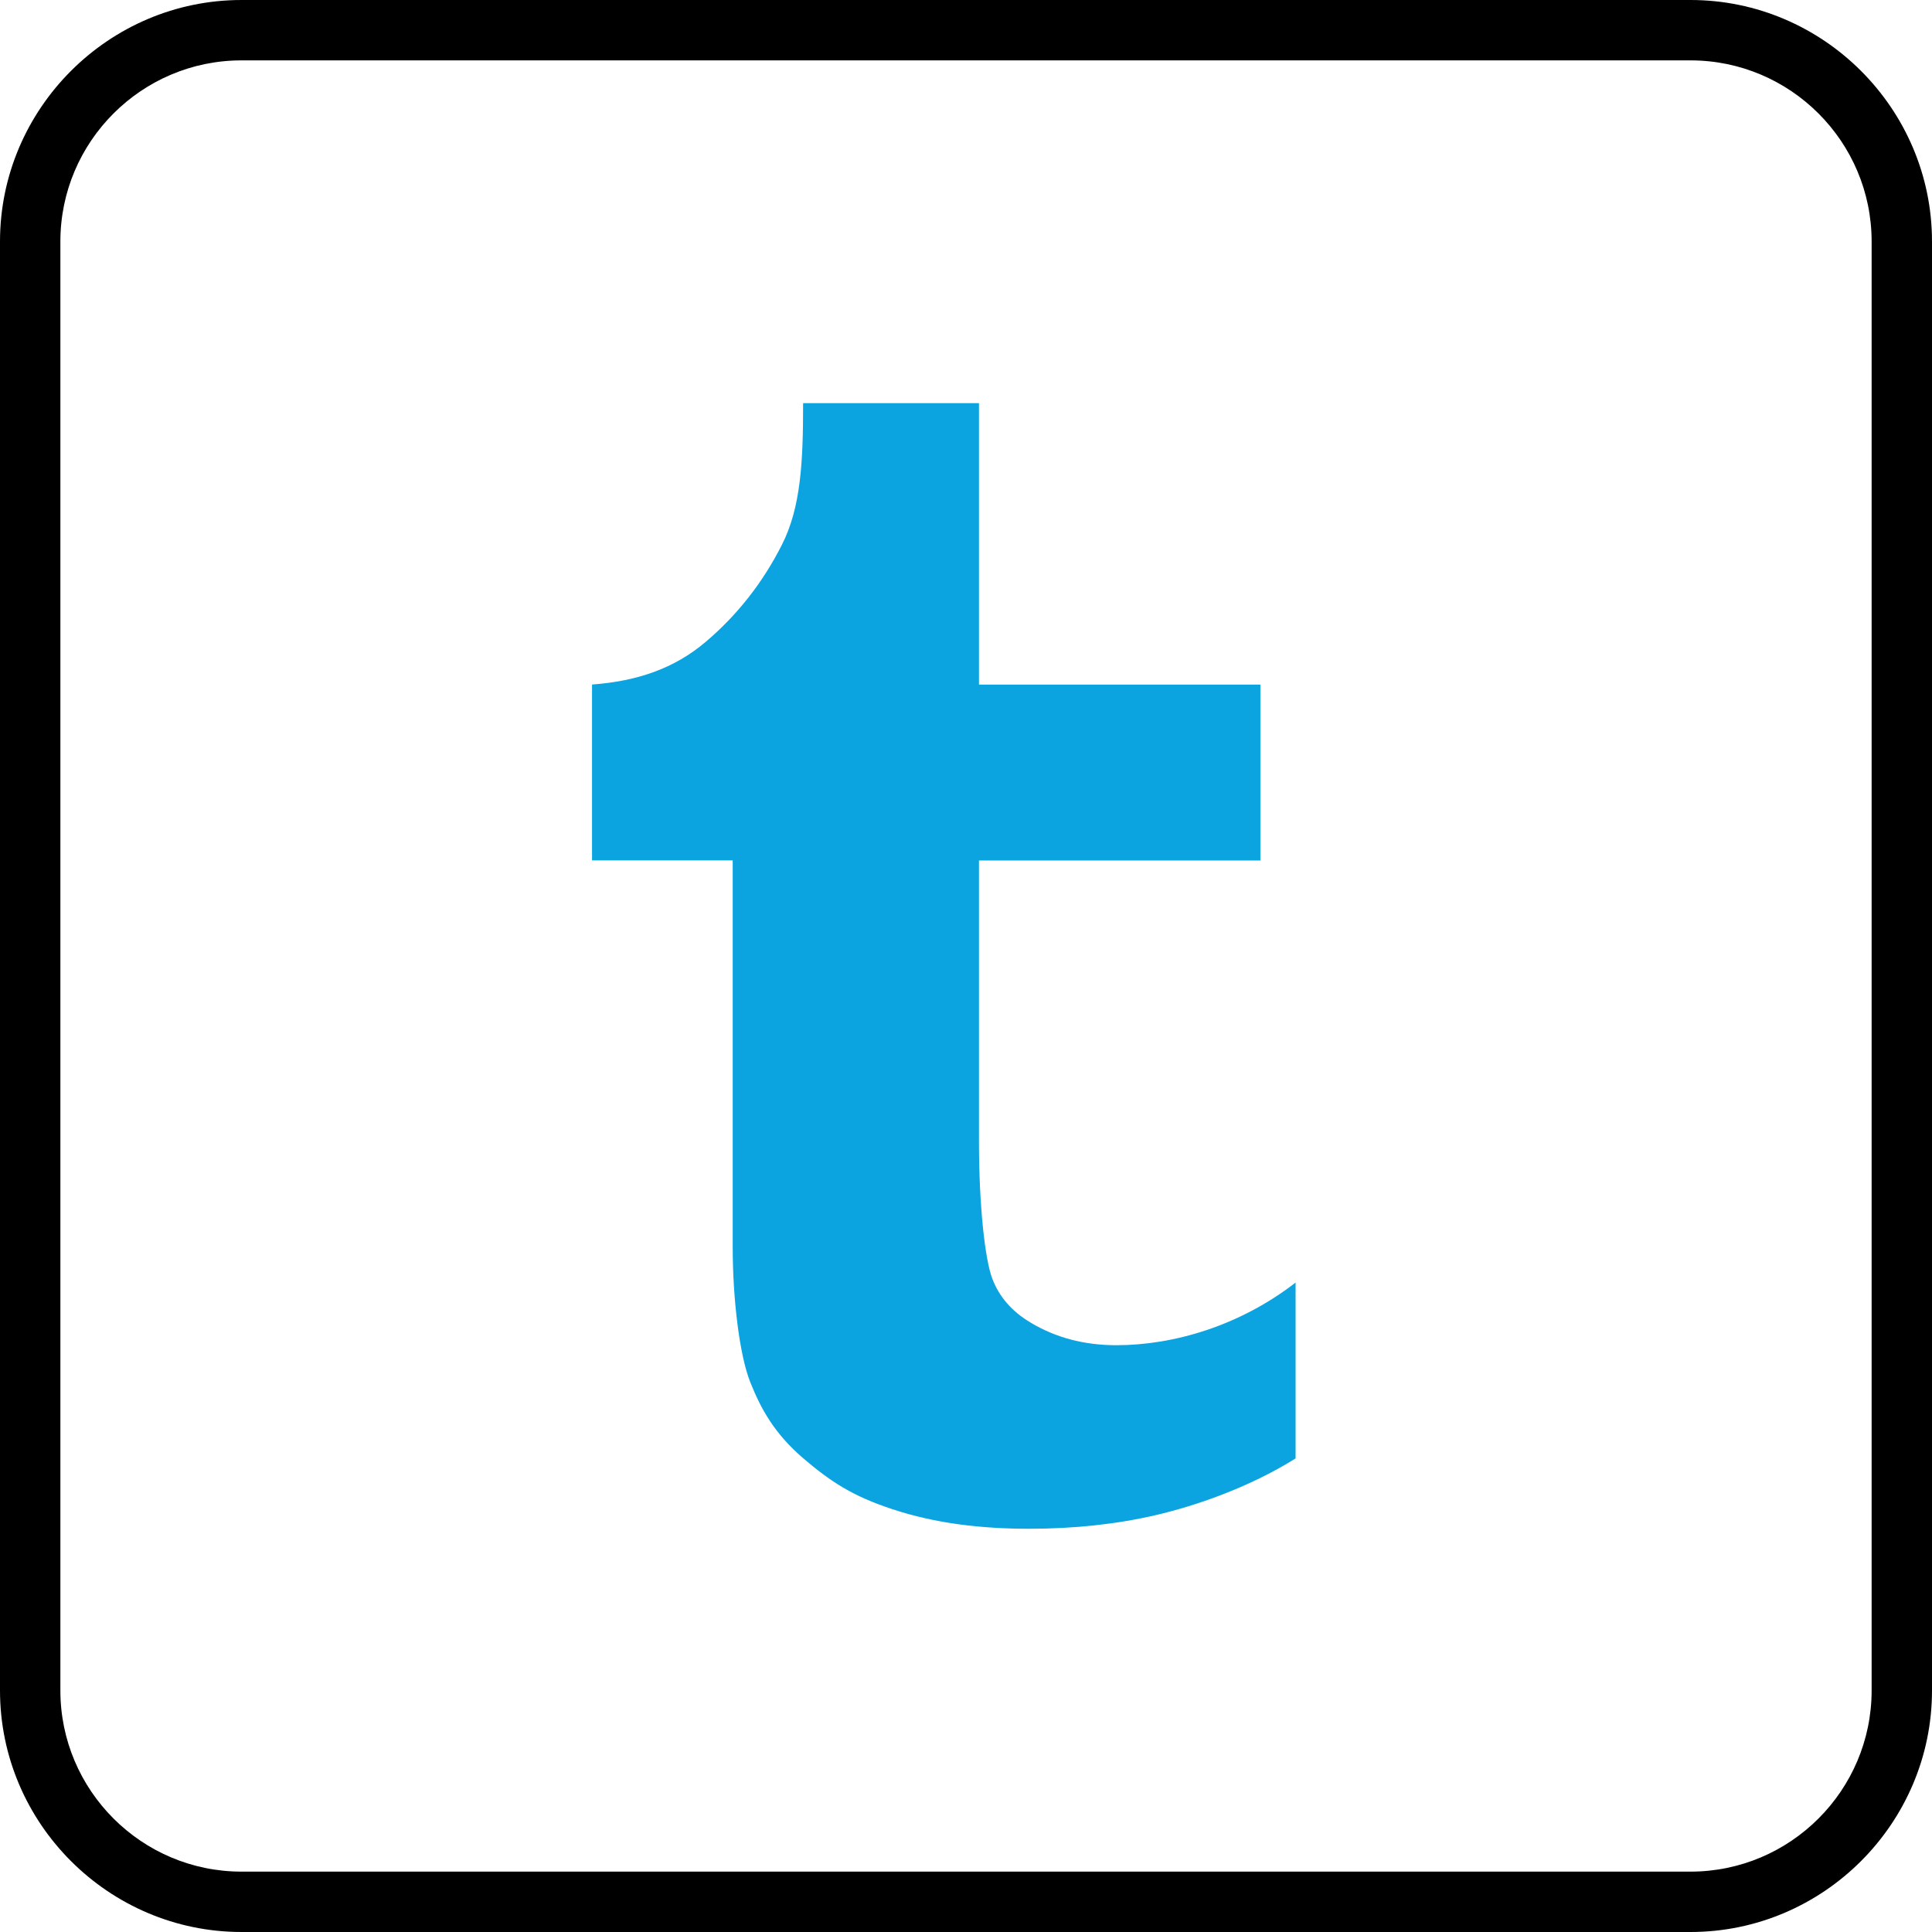 <?xml version="1.0" ?><svg enable-background="new 0 0 32 32" version="1.1" viewBox="0 0 32 32" xml:space="preserve" xmlns="http://www.w3.org/2000/svg" xmlns:xlink="http://www.w3.org/1999/xlink"><g id="Outline_Color_copy_2"><g><path d="M28,1c1.654,0,3,1.346,3,3v24c0,1.654-1.346,3-3,3H4c-1.654,0-3-1.346-3-3V4c0-1.654,1.346-3,3-3H28 M28,0H4    C1.8,0,0,1.8,0,4v24c0,2.2,1.8,4,4,4h24c2.2,0,4-1.8,4-4V4C32,1.8,30.2,0,28,0L28,0z"/></g><path d="M16.215,6.678v4.661h4.661v2.913h-4.661v4.661c0,1.083,0.103,1.952,0.218,2.259   c0.115,0.306,0.327,0.551,0.64,0.736c0.414,0.248,0.886,0.373,1.418,0.373c0.946,0,2.046-0.322,2.968-1.038v2.913   c-0.777,0.486-1.667,0.788-2.315,0.939c-0.647,0.15-1.346,0.226-2.099,0.226c-0.786,0-1.545-0.086-2.264-0.324   c-0.657-0.216-1.023-0.454-1.487-0.852c-0.463-0.4-0.688-0.801-0.867-1.251c-0.179-0.448-0.291-1.38-0.291-2.234v-6.409h-2.33   v-2.913c0.746-0.055,1.363-0.265,1.884-0.708c0.525-0.446,0.944-0.981,1.26-1.605c0.318-0.625,0.352-1.389,0.352-2.348H16.215z" fill="#0BA4E0"/></g></svg>